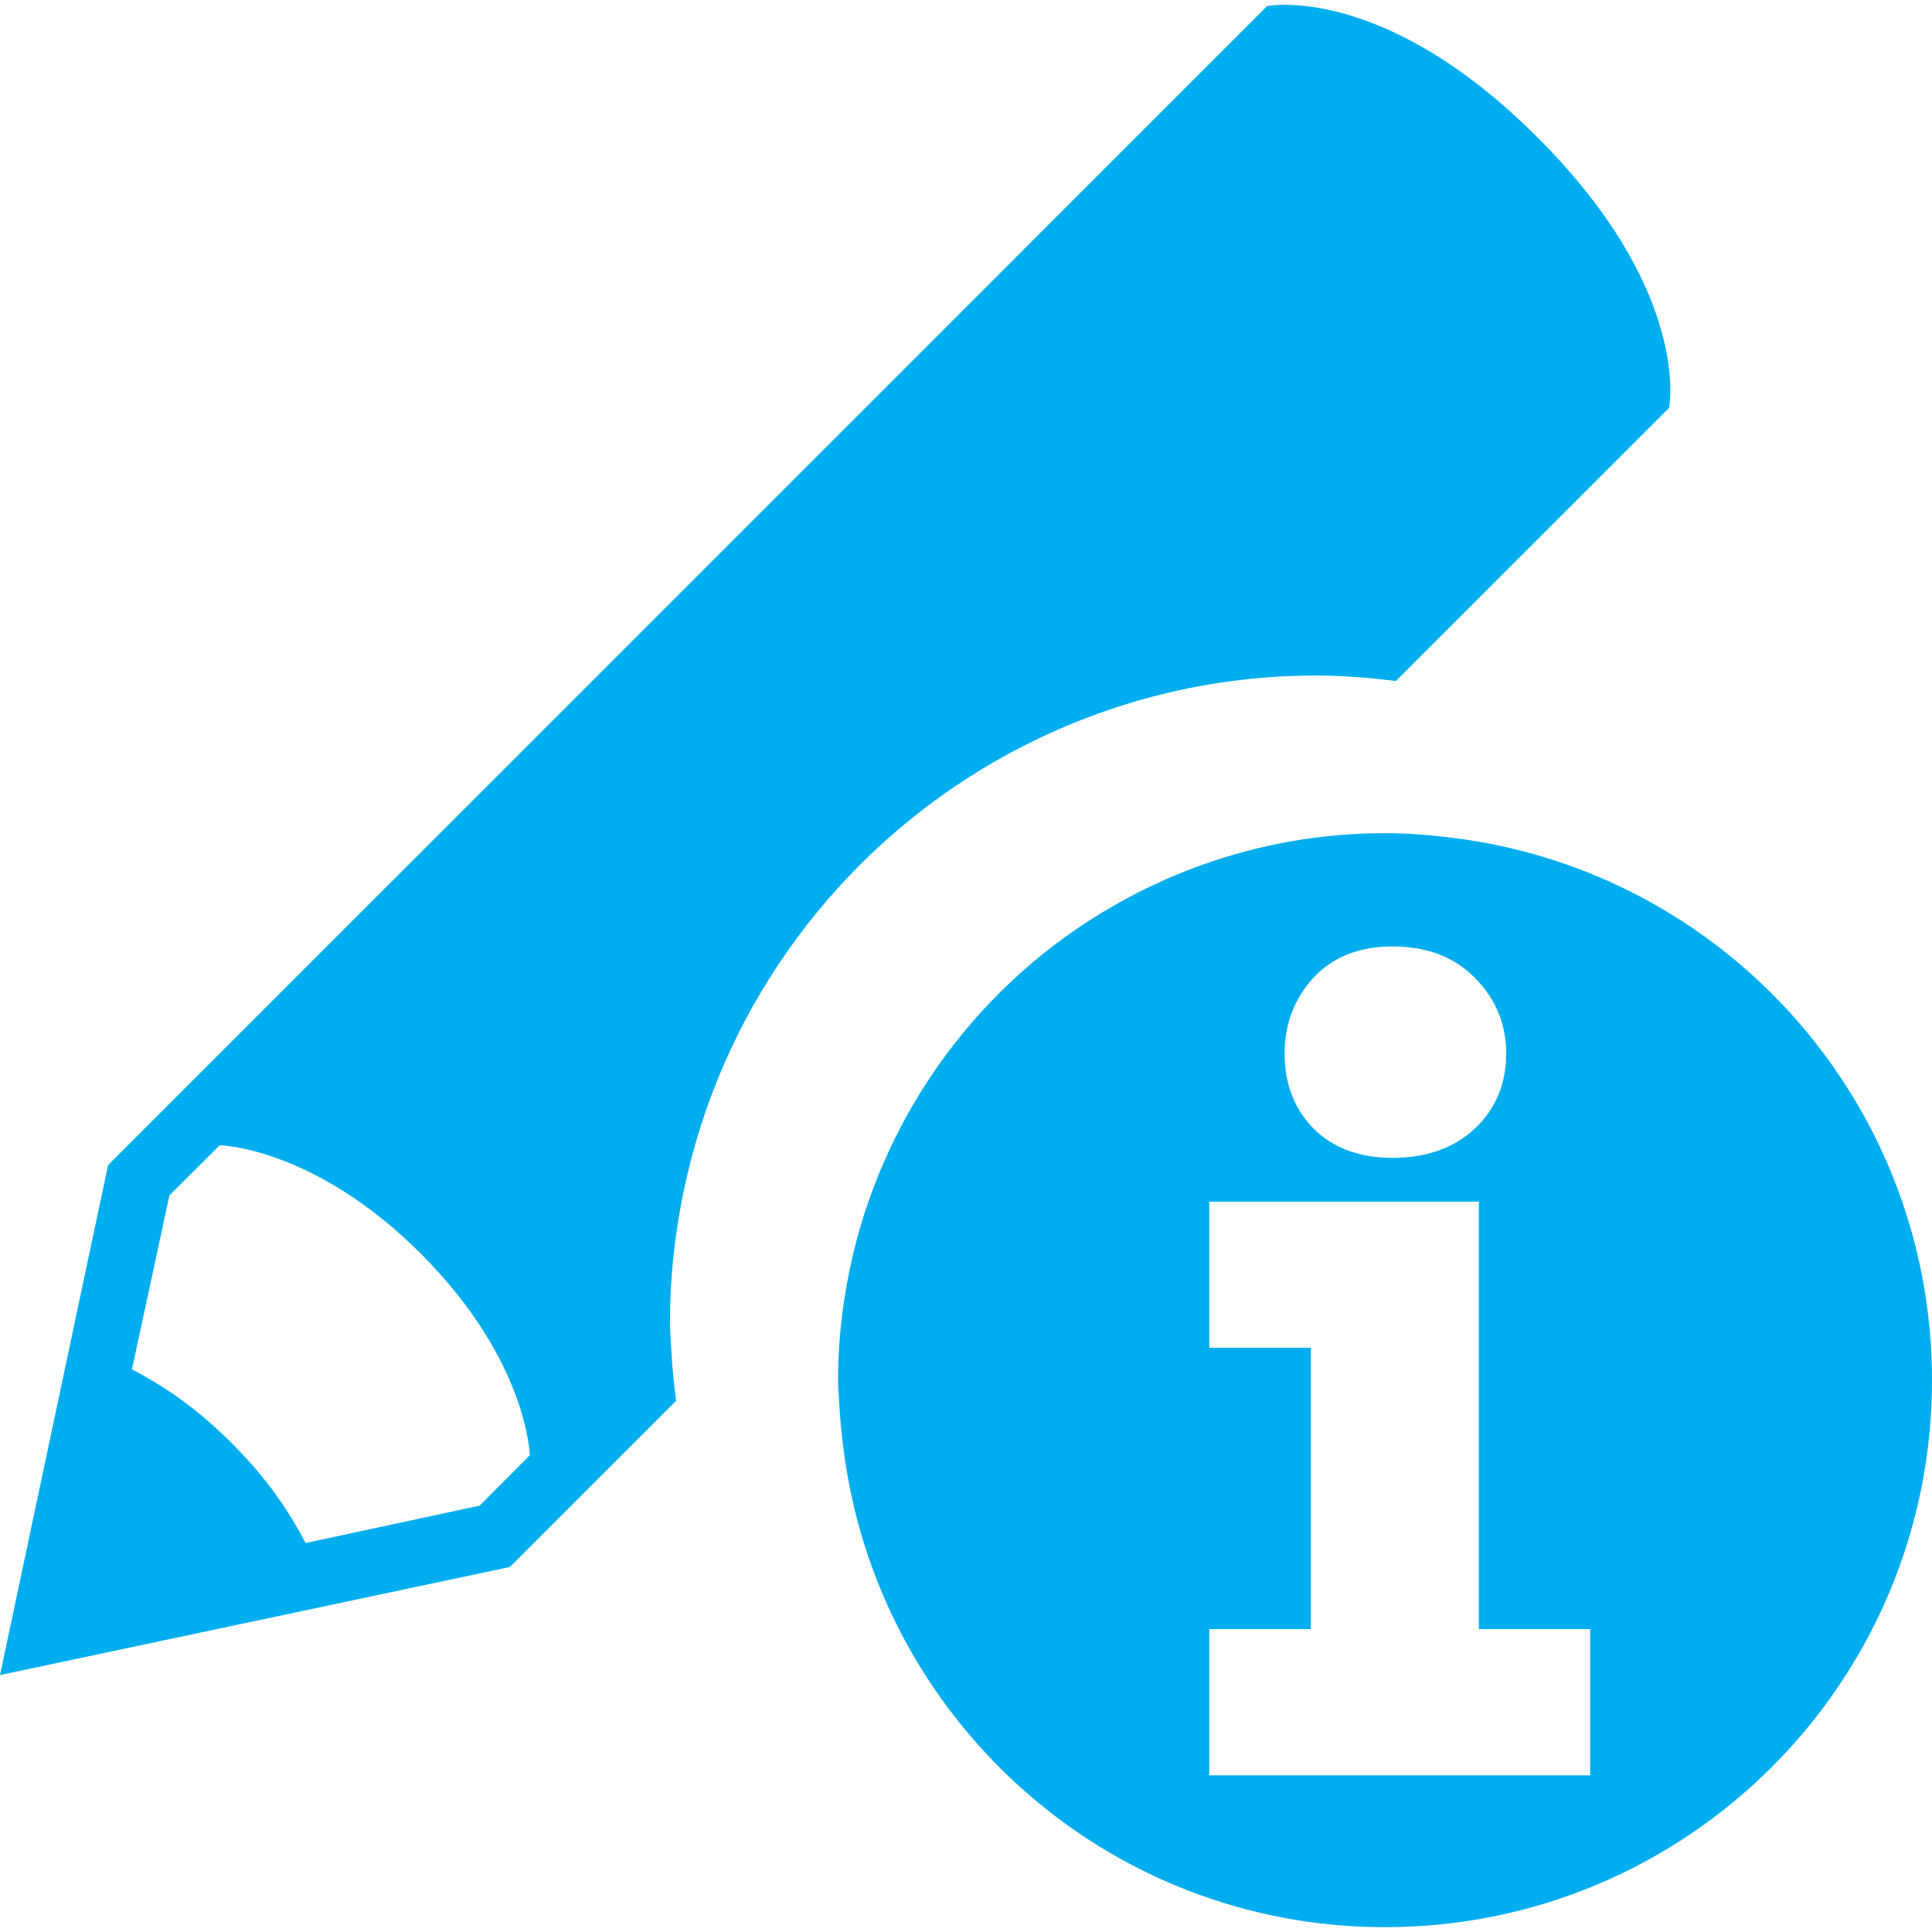 <?xml version="1.0" encoding="UTF-8" standalone="no"?>
<svg width="32px" height="32px" viewBox="0 0 32 32" version="1.1" xmlns="http://www.w3.org/2000/svg" xmlns:xlink="http://www.w3.org/1999/xlink" xmlns:sketch="http://www.bohemiancoding.com/sketch/ns">
    <!-- Generator: Sketch 3.3 (11970) - http://www.bohemiancoding.com/sketch -->
    <title>Group</title>
    <desc>Created with Sketch.</desc>
    <defs></defs>
    <g id="Мессенджер" stroke="none" stroke-width="1" fill="none" fill-rule="evenodd" sketch:type="MSPage">
        <g id="месенджер---создание-2" sketch:type="MSArtboardGroup" transform="translate(-934, -485)" fill="#00AEEF">
            <g id="Group-4" sketch:type="MSLayerGroup" transform="translate(800, 428)">
                <g id="Group" transform="translate(134, 57)" sketch:type="MSShapeGroup">
                    <path d="M11.097,21.893 C11.097,21.041 11.205,20.219 11.392,19.426 C11.729,18.005 12.346,16.698 13.185,15.557 C14.068,14.357 15.192,13.35 16.49,12.605 C18.056,11.709 19.865,11.189 21.797,11.189 C22.247,11.189 22.686,11.226 23.121,11.279 L27.645,6.756 C27.645,6.756 28.03,4.837 25.467,2.277 C22.91,-0.284 20.988,0.1 20.988,0.1 L12.03,9.059 L1.79,19.298 L0,27.744 L8.446,25.954 L11.198,23.202 C11.165,22.928 11.134,22.654 11.12,22.375 C11.113,22.215 11.097,22.056 11.097,21.893 L11.097,21.893 Z M7.944,24.938 L5.063,25.557 C4.786,25.037 4.452,24.519 3.84,23.905 C3.228,23.293 2.707,22.957 2.186,22.68 L2.806,19.799 L3.64,18.969 C3.64,18.969 5.208,19 6.974,20.769 C8.743,22.539 8.775,24.105 8.775,24.105 L7.944,24.938 L7.944,24.938 Z" id="Shape"></path>
                    <path d="M24.059,13.877 C23.692,13.831 23.321,13.8 22.939,13.8 C21.304,13.8 19.772,14.241 18.448,15 C17.348,15.628 16.396,16.482 15.649,17.497 C14.94,18.463 14.417,19.569 14.13,20.771 C13.972,21.442 13.881,22.14 13.881,22.861 C13.881,22.998 13.895,23.134 13.902,23.27 C13.914,23.506 13.938,23.737 13.967,23.968 C14.517,28.448 18.312,31.92 22.94,31.92 C27.947,31.92 32,27.865 32,22.861 C32,18.234 28.537,14.428 24.059,13.877 L24.059,13.877 Z M24.432,16.2 C24.772,16.544 24.948,16.964 24.948,17.449 C24.948,17.95 24.772,18.369 24.427,18.694 C24.088,19.012 23.628,19.178 23.065,19.178 C22.514,19.178 22.073,19.012 21.751,18.687 C21.437,18.366 21.277,17.946 21.277,17.449 C21.277,16.967 21.435,16.548 21.747,16.203 C22.066,15.854 22.509,15.676 23.065,15.676 C23.634,15.676 24.092,15.851 24.432,16.2 L24.432,16.2 Z M26.338,29.405 L20.029,29.405 L20.029,26.983 L21.712,26.983 L21.712,22.323 L20.029,22.323 L20.029,19.903 L24.495,19.903 L24.495,26.983 L26.338,26.983 L26.338,29.405 L26.338,29.405 Z" id="Shape"></path>
                </g>
            </g>
        </g>
    </g>
</svg>